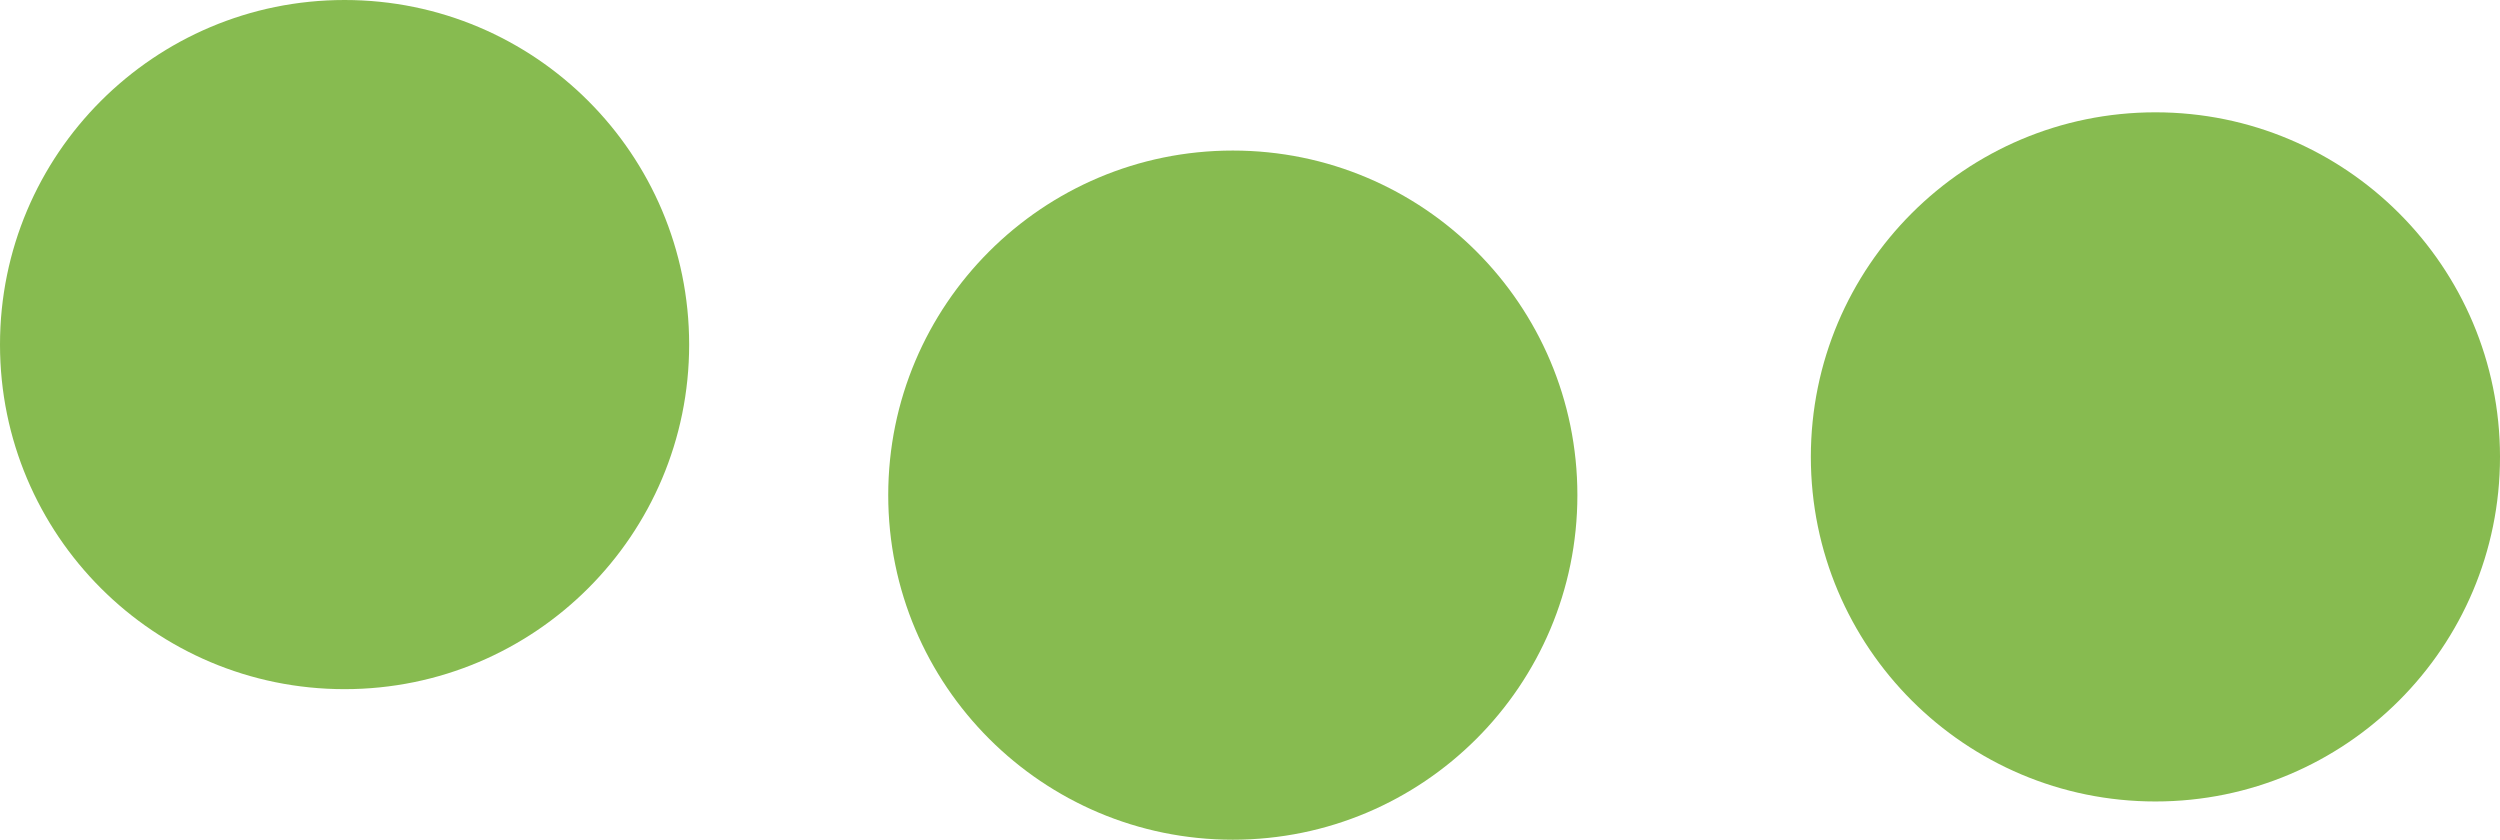 <?xml version="1.0" encoding="utf-8"?>
<!-- Generator: Adobe Illustrator 17.0.0, SVG Export Plug-In . SVG Version: 6.00 Build 0)  -->
<!DOCTYPE svg PUBLIC "-//W3C//DTD SVG 1.1 Basic//EN" "http://www.w3.org/Graphics/SVG/1.1/DTD/svg11-basic.dtd">
<svg version="1.1" baseProfile="basic" id="Слой_1"
	 xmlns="http://www.w3.org/2000/svg" xmlns:xlink="http://www.w3.org/1999/xlink" x="0px" y="0px" width="119.327px"
	 height="40.08px" viewBox="0 0 119.327 40.08" xml:space="preserve">
<g>
	<circle fill="#87BB50" cx="16.447" cy="16.447" r="16.447"/>
	<circle fill="#87BB50" cx="58.843" cy="23.633" r="16.447"/>
	<circle fill="#87BB50" cx="102.88" cy="21.808" r="16.447"/>
</g>
</svg>
